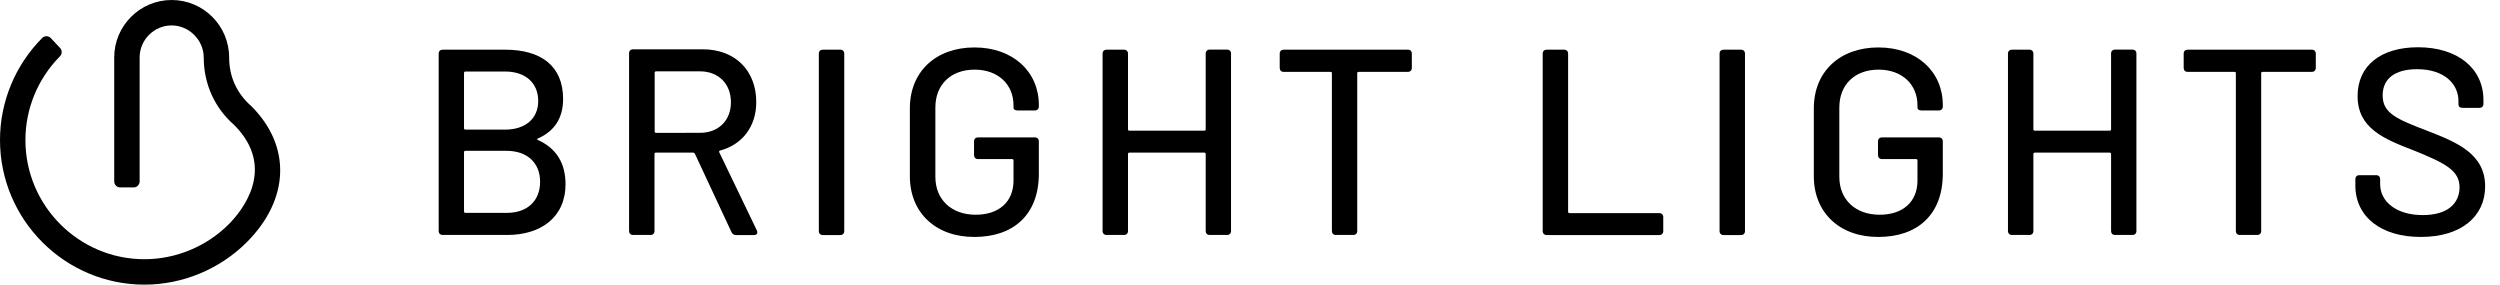 <?xml version="1.0" encoding="utf-8"?>
<!-- Generator: Adobe Illustrator 22.1.0, SVG Export Plug-In . SVG Version: 6.00 Build 0)  -->
<svg version="1.1" id="Layer_1" xmlns="http://www.w3.org/2000/svg" xmlns:xlink="http://www.w3.org/1999/xlink" x="0px" y="0px"
	 viewBox="0 0 2793 318" style="enable-background:new 0 0 2793 318;" xml:space="preserve">
<g>
	<g>
		<path d="M1723.5,258.1V59.9c0-2.7,1.8-4.4,4.4-4.4h19.6c2.6,0,4.4,1.8,4.4,4.4v176.7c0,0.9,0.6,1.5,1.5,1.5h100.4
			c2.7,0,4.4,1.8,4.4,4.4v15.7c0,2.7-1.8,4.4-4.4,4.4H1728C1725.3,262.6,1723.5,260.8,1723.5,258.1z"/>
		<path d="M1921.1,258.1V59.9c0-2.7,1.8-4.4,4.4-4.4h19.6c2.6,0,4.4,1.8,4.4,4.4v198.3c0,2.7-1.8,4.4-4.4,4.4h-19.6
			C1922.9,262.6,1921.1,260.8,1921.1,258.1z"/>
		<path d="M2026.4,196.9v-75.8c0-41.1,29-68.1,72.2-68.1c43.2,0,71.9,27.3,71.9,64.2v1.8c0,2.7-1.8,4.4-4.4,4.4h-19.5
			c-2.7,0-4.4-1.2-4.4-3v-2.7c0-23.4-17.2-39.9-43.5-39.9c-26.4,0-43.8,16.6-43.8,42.3v77.5c0,25.7,18.3,42.3,45,42.3
			c25.8,0,42.3-14.2,42.3-38.2v-22.5c0-0.9-0.6-1.5-1.5-1.5h-38.2c-2.7,0-4.4-1.8-4.4-4.4v-15.4c0-2.7,1.8-4.4,4.4-4.4h63.6
			c2.7,0,4.4,1.8,4.4,4.4v36.1c0,46.2-28.7,70.7-71.9,70.7C2055.4,264.9,2026.4,237.7,2026.4,196.9z"/>
		<path d="M2362.9,55.4h19.5c2.7,0,4.4,1.8,4.4,4.4v198.3c0,2.7-1.8,4.4-4.4,4.4h-19.5c-2.7,0-4.4-1.8-4.4-4.4V172
			c0-0.9-0.6-1.5-1.5-1.5h-83.8c-0.9,0-1.5,0.6-1.5,1.5v86.1c0,2.7-1.8,4.4-4.4,4.4h-19.6c-2.6,0-4.4-1.8-4.4-4.4V59.9
			c0-2.7,1.8-4.4,4.4-4.4h19.6c2.6,0,4.4,1.8,4.4,4.4v84.6c0,0.9,0.6,1.5,1.5,1.5h83.8c0.9,0,1.5-0.6,1.5-1.5V59.9
			C2358.4,57.2,2360.2,55.4,2362.9,55.4z"/>
		<path d="M2587.2,59.9v16c0,2.6-1.8,4.4-4.4,4.4h-55.1c-0.9,0-1.5,0.6-1.5,1.4v176.4c0,2.7-1.8,4.4-4.4,4.4h-19.5
			c-2.7,0-4.4-1.8-4.4-4.4V81.7c0-0.9-0.6-1.4-1.5-1.4h-52.4c-2.7,0-4.4-1.8-4.4-4.4v-16c0-2.7,1.8-4.4,4.4-4.4h138.8
			C2585.4,55.4,2587.2,57.2,2587.2,59.9z"/>
		<path d="M2631.4,207.2v-7.1c0-2.6,1.8-4.4,4.4-4.4h18.9c2.7,0,4.4,1.8,4.4,4.4v5.6c0,19.5,18,34.6,47.6,34.6
			c28.1,0,41.1-13.3,41.1-31.1c0-18.7-16-26.9-50.6-40.9c-33.7-13-63.3-24.8-63.3-61c0-34.3,26.4-54.5,67.5-54.5
			c44.4,0,73.1,23.7,73.1,58.9v4.4c0,2.7-1.8,4.4-4.4,4.4H2751c-2.7,0-4.4-1.5-4.4-3.8v-3.6c0-19.8-16.3-35.8-46.2-35.8
			c-24.5,0-38.5,10.3-38.5,29.3c0,19.8,15.4,26.4,50.3,39.7c32.8,12.7,64.2,25.7,64.2,61.9c0,33.7-26.9,56.5-71.6,56.5
			C2660.2,264.9,2631.4,242.2,2631.4,207.2z"/>
	</g>
	<g>
		<path d="M600.7,156.3c20.8,9.2,31.1,26,31.1,49.4c0,37.3-27.8,56.8-65.1,56.8h-72.2c-2.6,0-4.4-1.8-4.4-4.4V59.9
			c0-2.7,1.8-4.4,4.4-4.4h69.8c40.3,0,64.8,18.3,64.8,55.1c0,21.6-10,36.1-28.1,44.1C599.8,155.2,599.8,155.7,600.7,156.3z
			 M518.4,81.4v61.9c0,0.9,0.6,1.5,1.5,1.5h44.4c22.8,0,37-12.4,37-32c0-20.1-14.2-32.9-37-32.9h-44.4C519,80,518.4,80.6,518.4,81.4
			z M603.4,203.1c0-21.3-14.5-34.6-37.6-34.6h-45.9c-0.9,0-1.5,0.6-1.5,1.5v66.3c0,0.9,0.6,1.5,1.5,1.5h46.8
			C589.1,237.7,603.4,224.4,603.4,203.1z"/>
		<path d="M817.2,259.3l-40.9-87.6c-0.3-0.6-1.2-1.2-1.8-1.2h-41.8c-0.9,0-1.5,0.6-1.5,1.5v86.1c0,2.7-1.8,4.4-4.4,4.4h-19.6
			c-2.7,0-4.4-1.8-4.4-4.4V59.5c0-2.6,1.8-4.4,4.4-4.4h78.2c35.8,0,59.5,23.7,59.5,58.9c0,27.5-15.7,47.6-40.5,54.2
			c-0.9,0.3-1.2,0.9-0.9,1.8l42,87.3c1.5,3.3,0,5.3-3.3,5.3h-20.1C819.9,262.6,818.1,261.4,817.2,259.3z M731.4,81.2v65.7
			c0,0.9,0.6,1.5,1.5,1.5H782c20.8,0,34.6-13.9,34.6-34.1c0-20.7-13.9-34.6-34.6-34.6h-49.1C732,79.7,731.4,80.3,731.4,81.2z"/>
		<path d="M914.8,258.1V59.9c0-2.7,1.8-4.4,4.4-4.4h19.6c2.6,0,4.4,1.8,4.4,4.4v198.3c0,2.7-1.8,4.4-4.4,4.4h-19.6
			C916.5,262.6,914.8,260.8,914.8,258.1z"/>
		<path d="M1016.5,196.9v-75.8c0-41.1,29-68.1,72.2-68.1c43.2,0,71.9,27.3,71.9,64.2v1.8c0,2.7-1.8,4.4-4.4,4.4h-19.5
			c-2.7,0-4.4-1.2-4.4-3v-2.7c0-23.4-17.2-39.9-43.5-39.9c-26.4,0-43.8,16.6-43.8,42.3v77.5c0,25.7,18.3,42.3,45,42.3
			c25.8,0,42.3-14.2,42.3-38.2v-22.5c0-0.9-0.6-1.5-1.5-1.5h-38.2c-2.7,0-4.4-1.8-4.4-4.4v-15.4c0-2.7,1.8-4.4,4.4-4.4h63.6
			c2.7,0,4.4,1.8,4.4,4.4v36.1c0,46.2-28.7,70.7-71.9,70.7C1045.5,264.9,1016.5,237.7,1016.5,196.9z"/>
		<path d="M1351.4,55.4h19.5c2.7,0,4.4,1.8,4.4,4.4v198.3c0,2.7-1.8,4.4-4.4,4.4h-19.5c-2.7,0-4.4-1.8-4.4-4.4V172
			c0-0.9-0.6-1.5-1.5-1.5h-83.8c-0.9,0-1.5,0.6-1.5,1.5v86.1c0,2.7-1.8,4.4-4.4,4.4h-19.6c-2.6,0-4.4-1.8-4.4-4.4V59.9
			c0-2.7,1.8-4.4,4.4-4.4h19.6c2.6,0,4.4,1.8,4.4,4.4v84.6c0,0.9,0.6,1.5,1.5,1.5h83.8c0.9,0,1.5-0.6,1.5-1.5V59.9
			C1347,57.2,1348.8,55.4,1351.4,55.4z"/>
		<path d="M1577.3,59.9v16c0,2.6-1.8,4.4-4.4,4.4h-55.1c-0.9,0-1.5,0.6-1.5,1.4v176.4c0,2.7-1.8,4.4-4.4,4.4h-19.5
			c-2.7,0-4.4-1.8-4.4-4.4V81.7c0-0.9-0.6-1.4-1.5-1.4h-52.4c-2.7,0-4.4-1.8-4.4-4.4v-16c0-2.7,1.8-4.4,4.4-4.4h138.8
			C1575.6,55.4,1577.3,57.2,1577.3,59.9z"/>
	</g>
	<path d="M280.9,118.7c-16.3-14.2-24.9-33-24.9-54.5c0-35.4-28.8-64.2-64.2-64.2s-64.2,28.8-64.2,64.2v138.5c0,3.7,3,6.7,6.7,6.7
		c0,0,15,0,15,0c3.7,0,6.7-3,6.7-6.7V64.2c0-19.7,16.1-35.8,35.8-35.8c19.4,0,35.8,16.4,35.8,35.8c0,29.5,12.3,56.5,33.9,75.3
		c48.8,48.8,7.7,97.4-6,111.1c-24.8,24.8-59.1,39-94.1,39c-73.3,0-133-59.7-133-133.1c0-34.9,13.8-68.4,38.2-93.2
		c2.8-2.4,3.1-6.7,0.7-9.5L57,42.8c-2.4-2.8-6.7-3.1-9.5-0.7C17.2,72.3,0,113.5,0,156.4C0,245.5,72.4,318,161.4,318
		c42.5,0,84.1-17.2,114.2-47.3C323.4,222.9,325.7,163.5,280.9,118.7z"/>
</g>
</svg>
